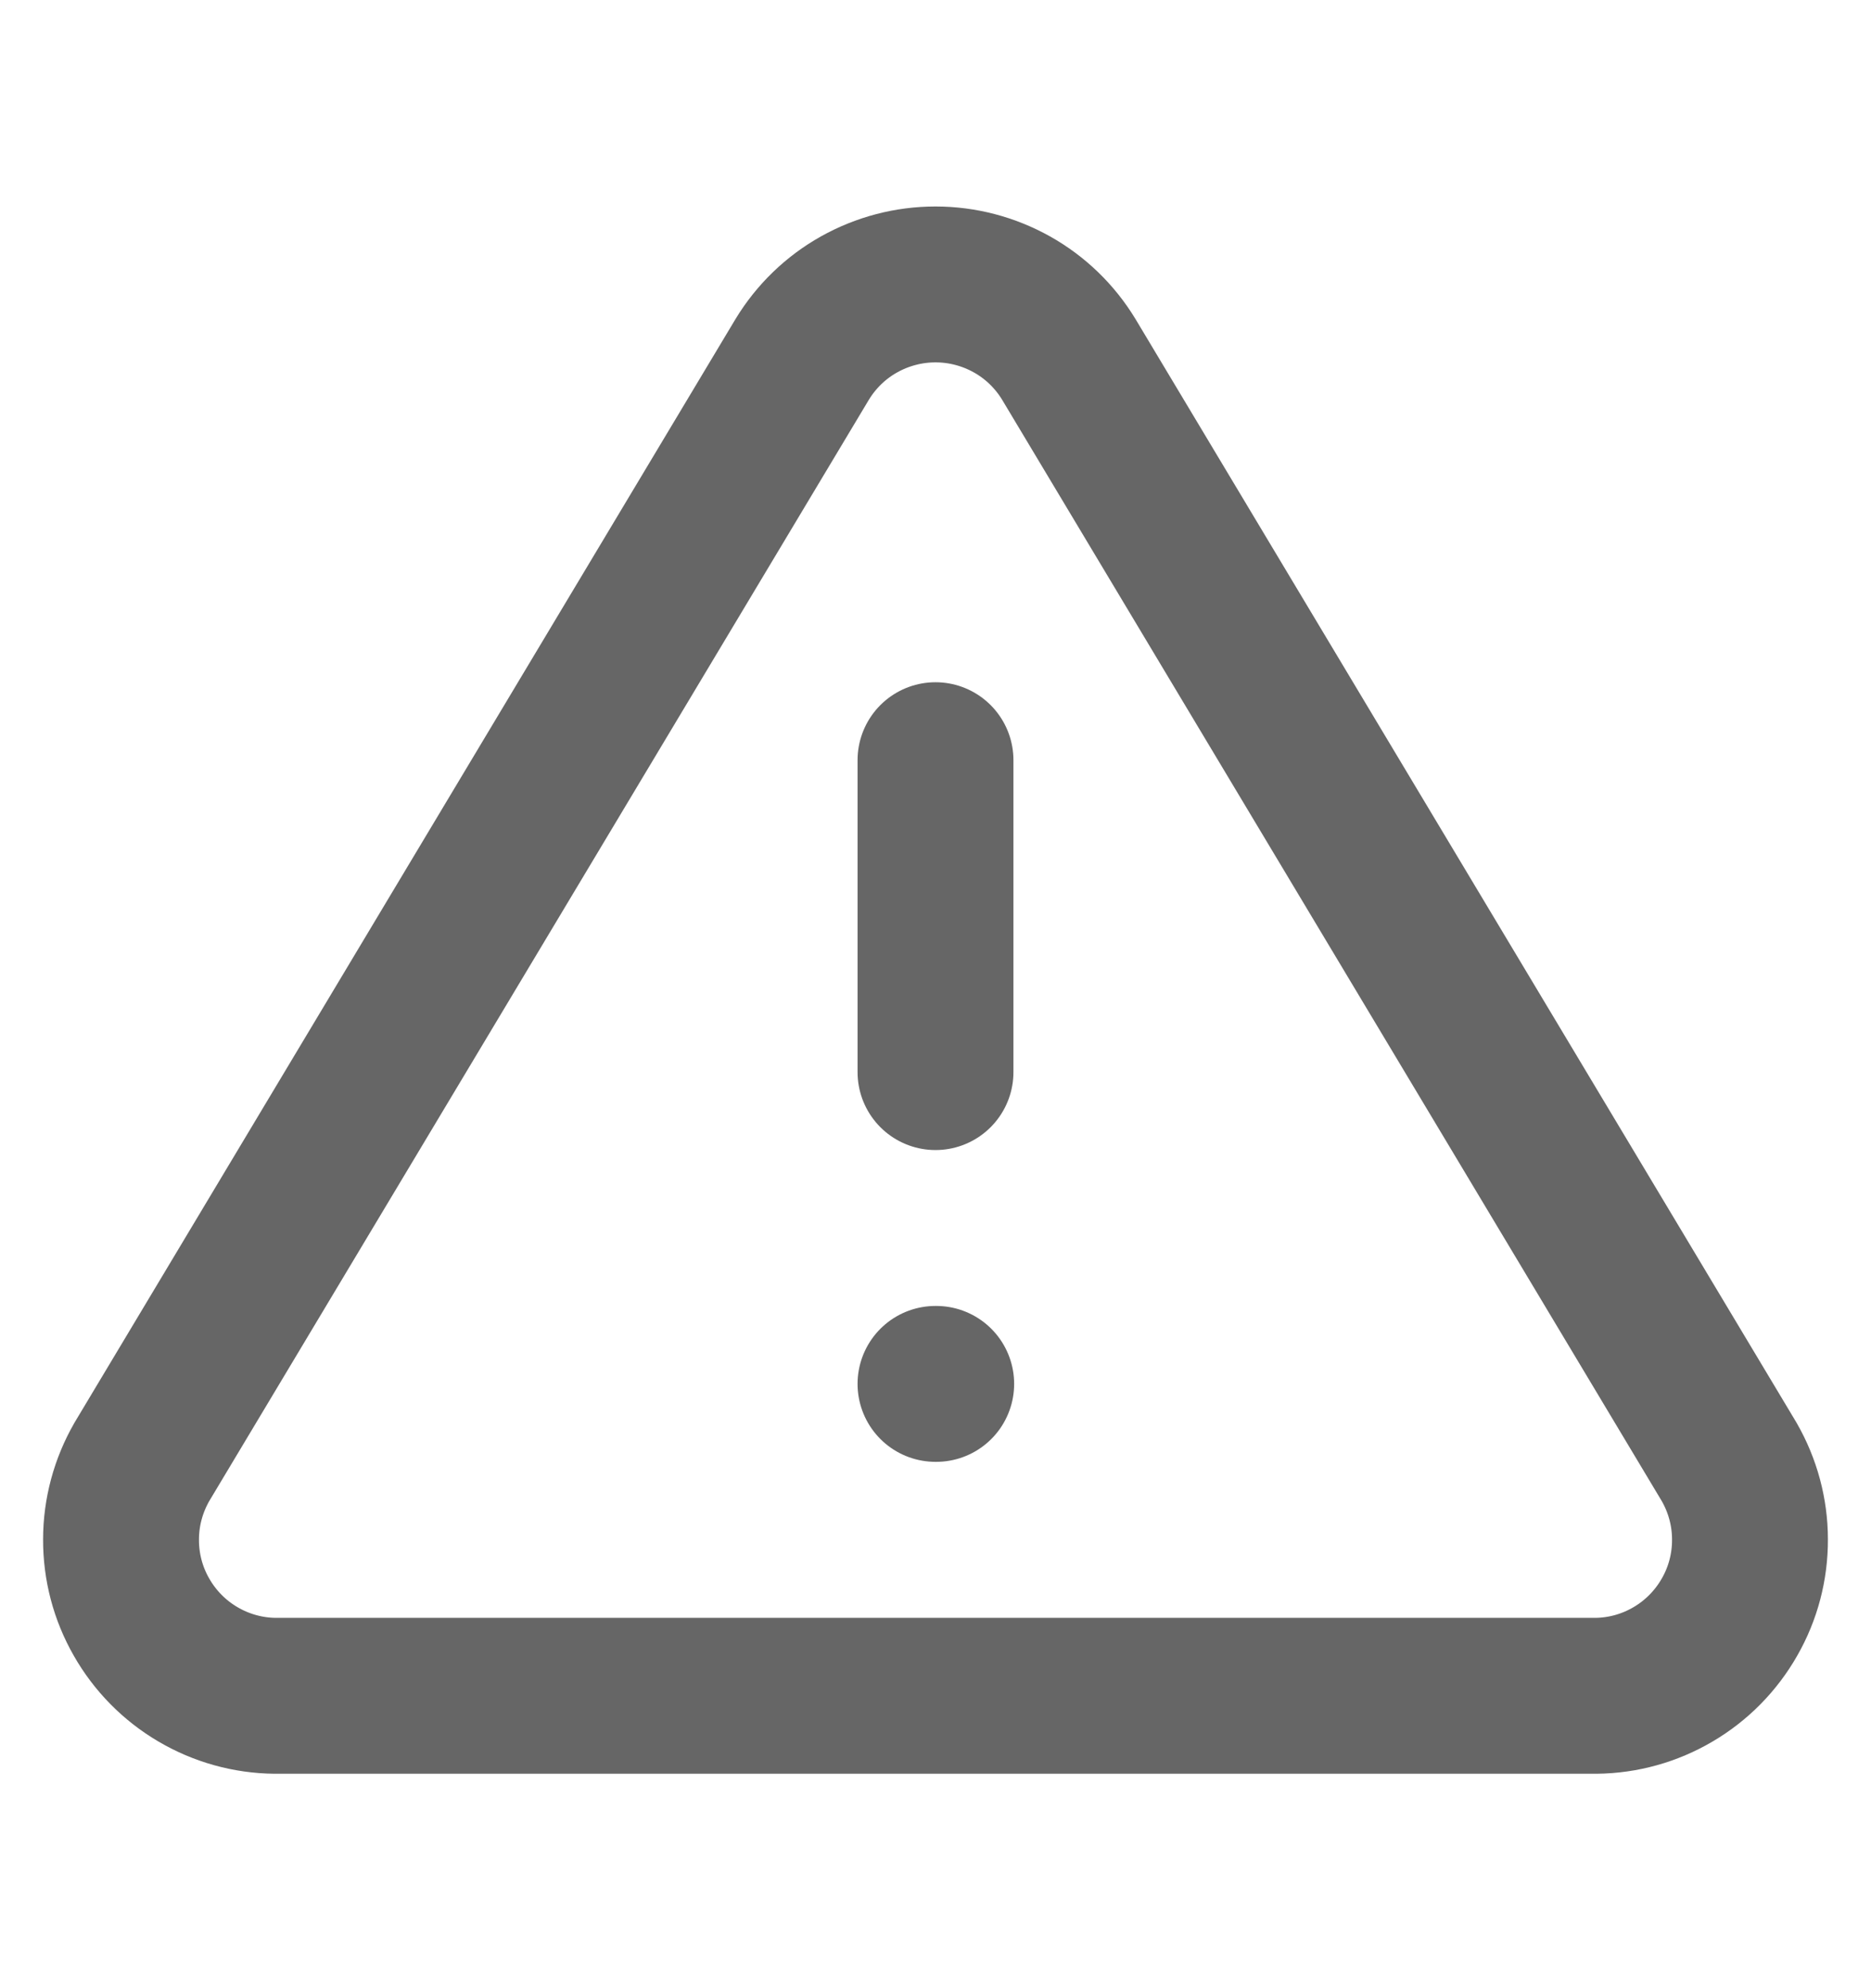 <svg width="16" height="17" viewBox="0 0 16 17" fill="none" xmlns="http://www.w3.org/2000/svg">
<path d="M6.86 3.073L1.213 12.5C1.097 12.702 1.035 12.93 1.035 13.163C1.034 13.396 1.094 13.625 1.21 13.827C1.325 14.029 1.491 14.198 1.692 14.316C1.892 14.434 2.121 14.498 2.353 14.5H13.647C13.88 14.498 14.108 14.434 14.308 14.316C14.509 14.198 14.675 14.029 14.79 13.827C14.906 13.625 14.966 13.396 14.965 13.163C14.965 12.93 14.903 12.702 14.787 12.5L9.14 3.073C9.021 2.877 8.854 2.715 8.654 2.603C8.454 2.491 8.229 2.432 8 2.432C7.771 2.432 7.546 2.491 7.346 2.603C7.146 2.715 6.979 2.877 6.86 3.073Z" stroke="#666666" stroke-width="1.333" stroke-linecap="round" stroke-linejoin="round"/>
<path d="M8 6.5V9.167" stroke="#666666" stroke-width="1.333" stroke-linecap="round" stroke-linejoin="round"/>
<path d="M8 11.833H8.006" stroke="#666666" stroke-width="1.333" stroke-linecap="round" stroke-linejoin="round"/>
</svg>
